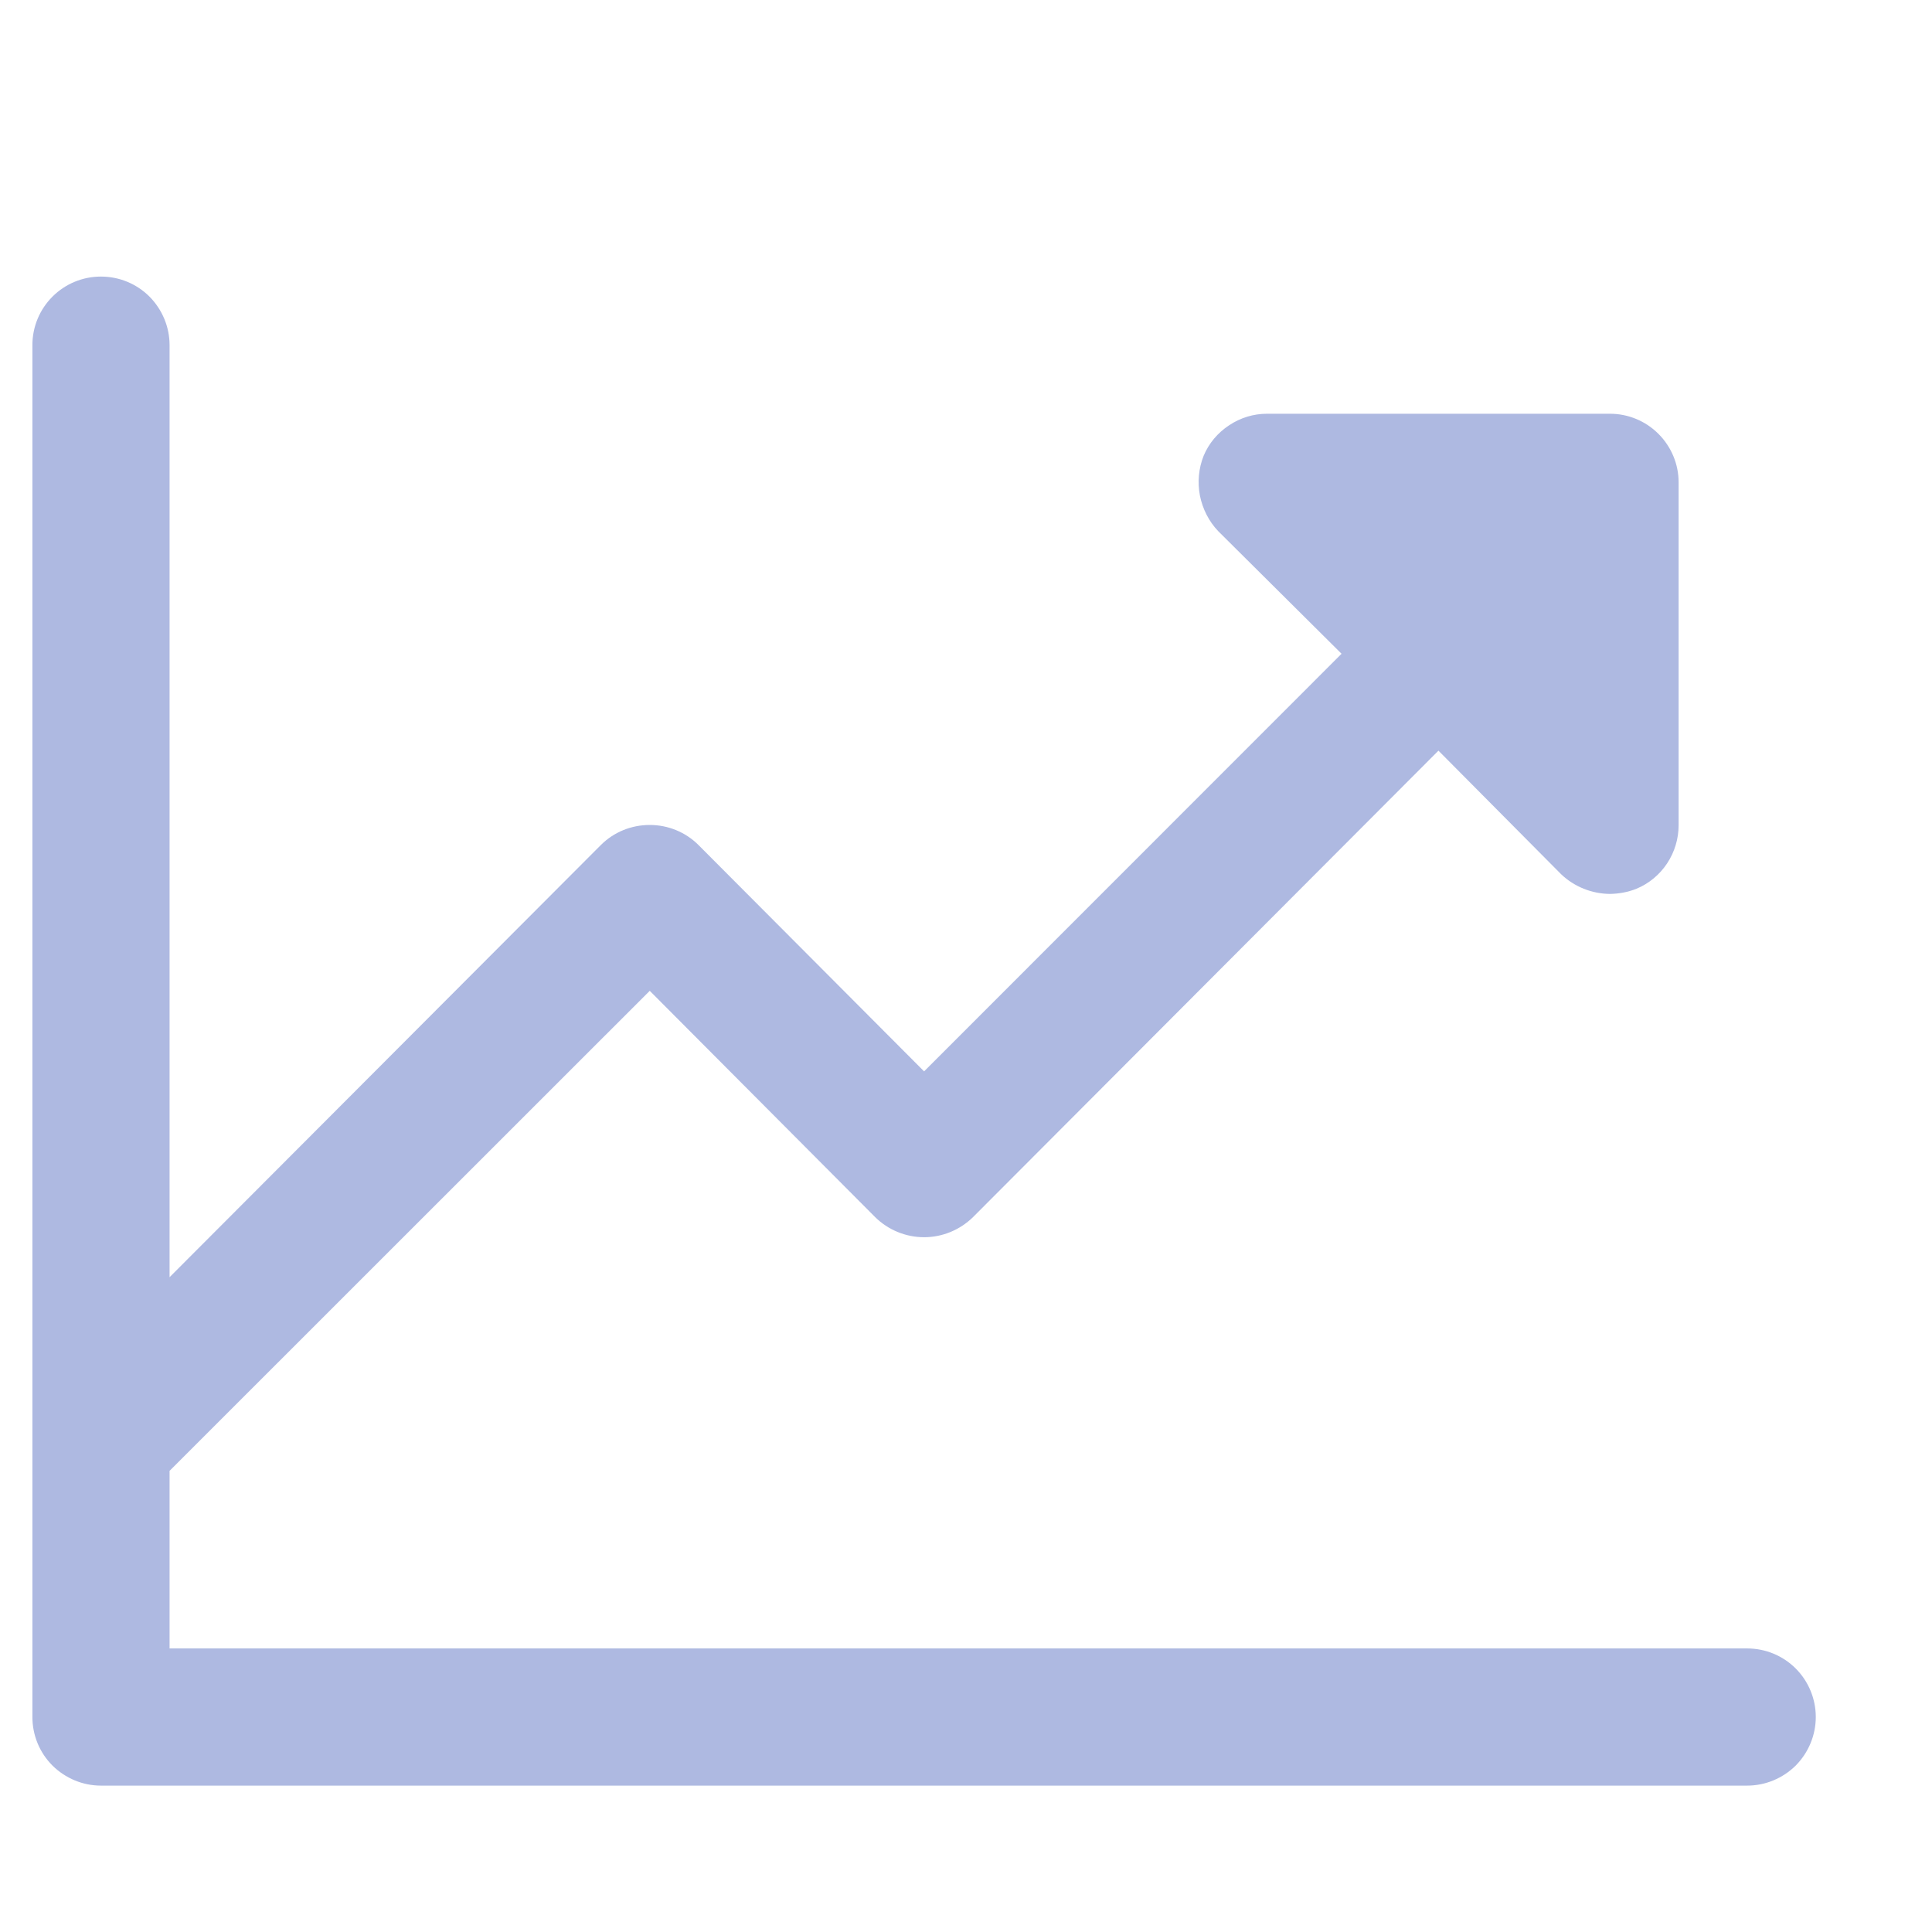 <svg width="13" height="13" viewBox="0 0 13 13" fill="none" xmlns="http://www.w3.org/2000/svg">
<path d="M12.218 11.553C12.218 11.676 12.169 11.793 12.083 11.88C11.996 11.966 11.879 12.015 11.756 12.015H0.679C0.557 12.015 0.44 11.966 0.353 11.88C0.266 11.793 0.218 11.676 0.218 11.553V2.322C0.218 2.2 0.266 2.083 0.353 1.996C0.44 1.909 0.557 1.861 0.679 1.861C0.802 1.861 0.919 1.909 1.006 1.996C1.092 2.083 1.141 2.2 1.141 2.322V8.594L4.043 5.686C4.13 5.599 4.248 5.551 4.372 5.551C4.495 5.551 4.613 5.599 4.7 5.686L6.218 7.209L9.027 4.399L8.197 3.574C8.134 3.508 8.092 3.424 8.074 3.335C8.057 3.245 8.065 3.152 8.099 3.067C8.134 2.983 8.194 2.912 8.27 2.862C8.346 2.811 8.435 2.784 8.525 2.784H10.833C10.956 2.784 11.073 2.833 11.159 2.919C11.246 3.006 11.295 3.123 11.295 3.245V5.553C11.295 5.644 11.268 5.733 11.218 5.809C11.168 5.885 11.096 5.945 11.012 5.98C10.955 6.003 10.894 6.014 10.833 6.015C10.711 6.014 10.593 5.967 10.504 5.882L9.679 5.051L6.547 8.19C6.459 8.276 6.341 8.325 6.218 8.325C6.095 8.325 5.976 8.276 5.889 8.19L4.372 6.667L1.141 9.897V11.092H11.756C11.879 11.092 11.996 11.14 12.083 11.227C12.169 11.313 12.218 11.431 12.218 11.553Z" fill="#AEB9E1"/>
</svg>
